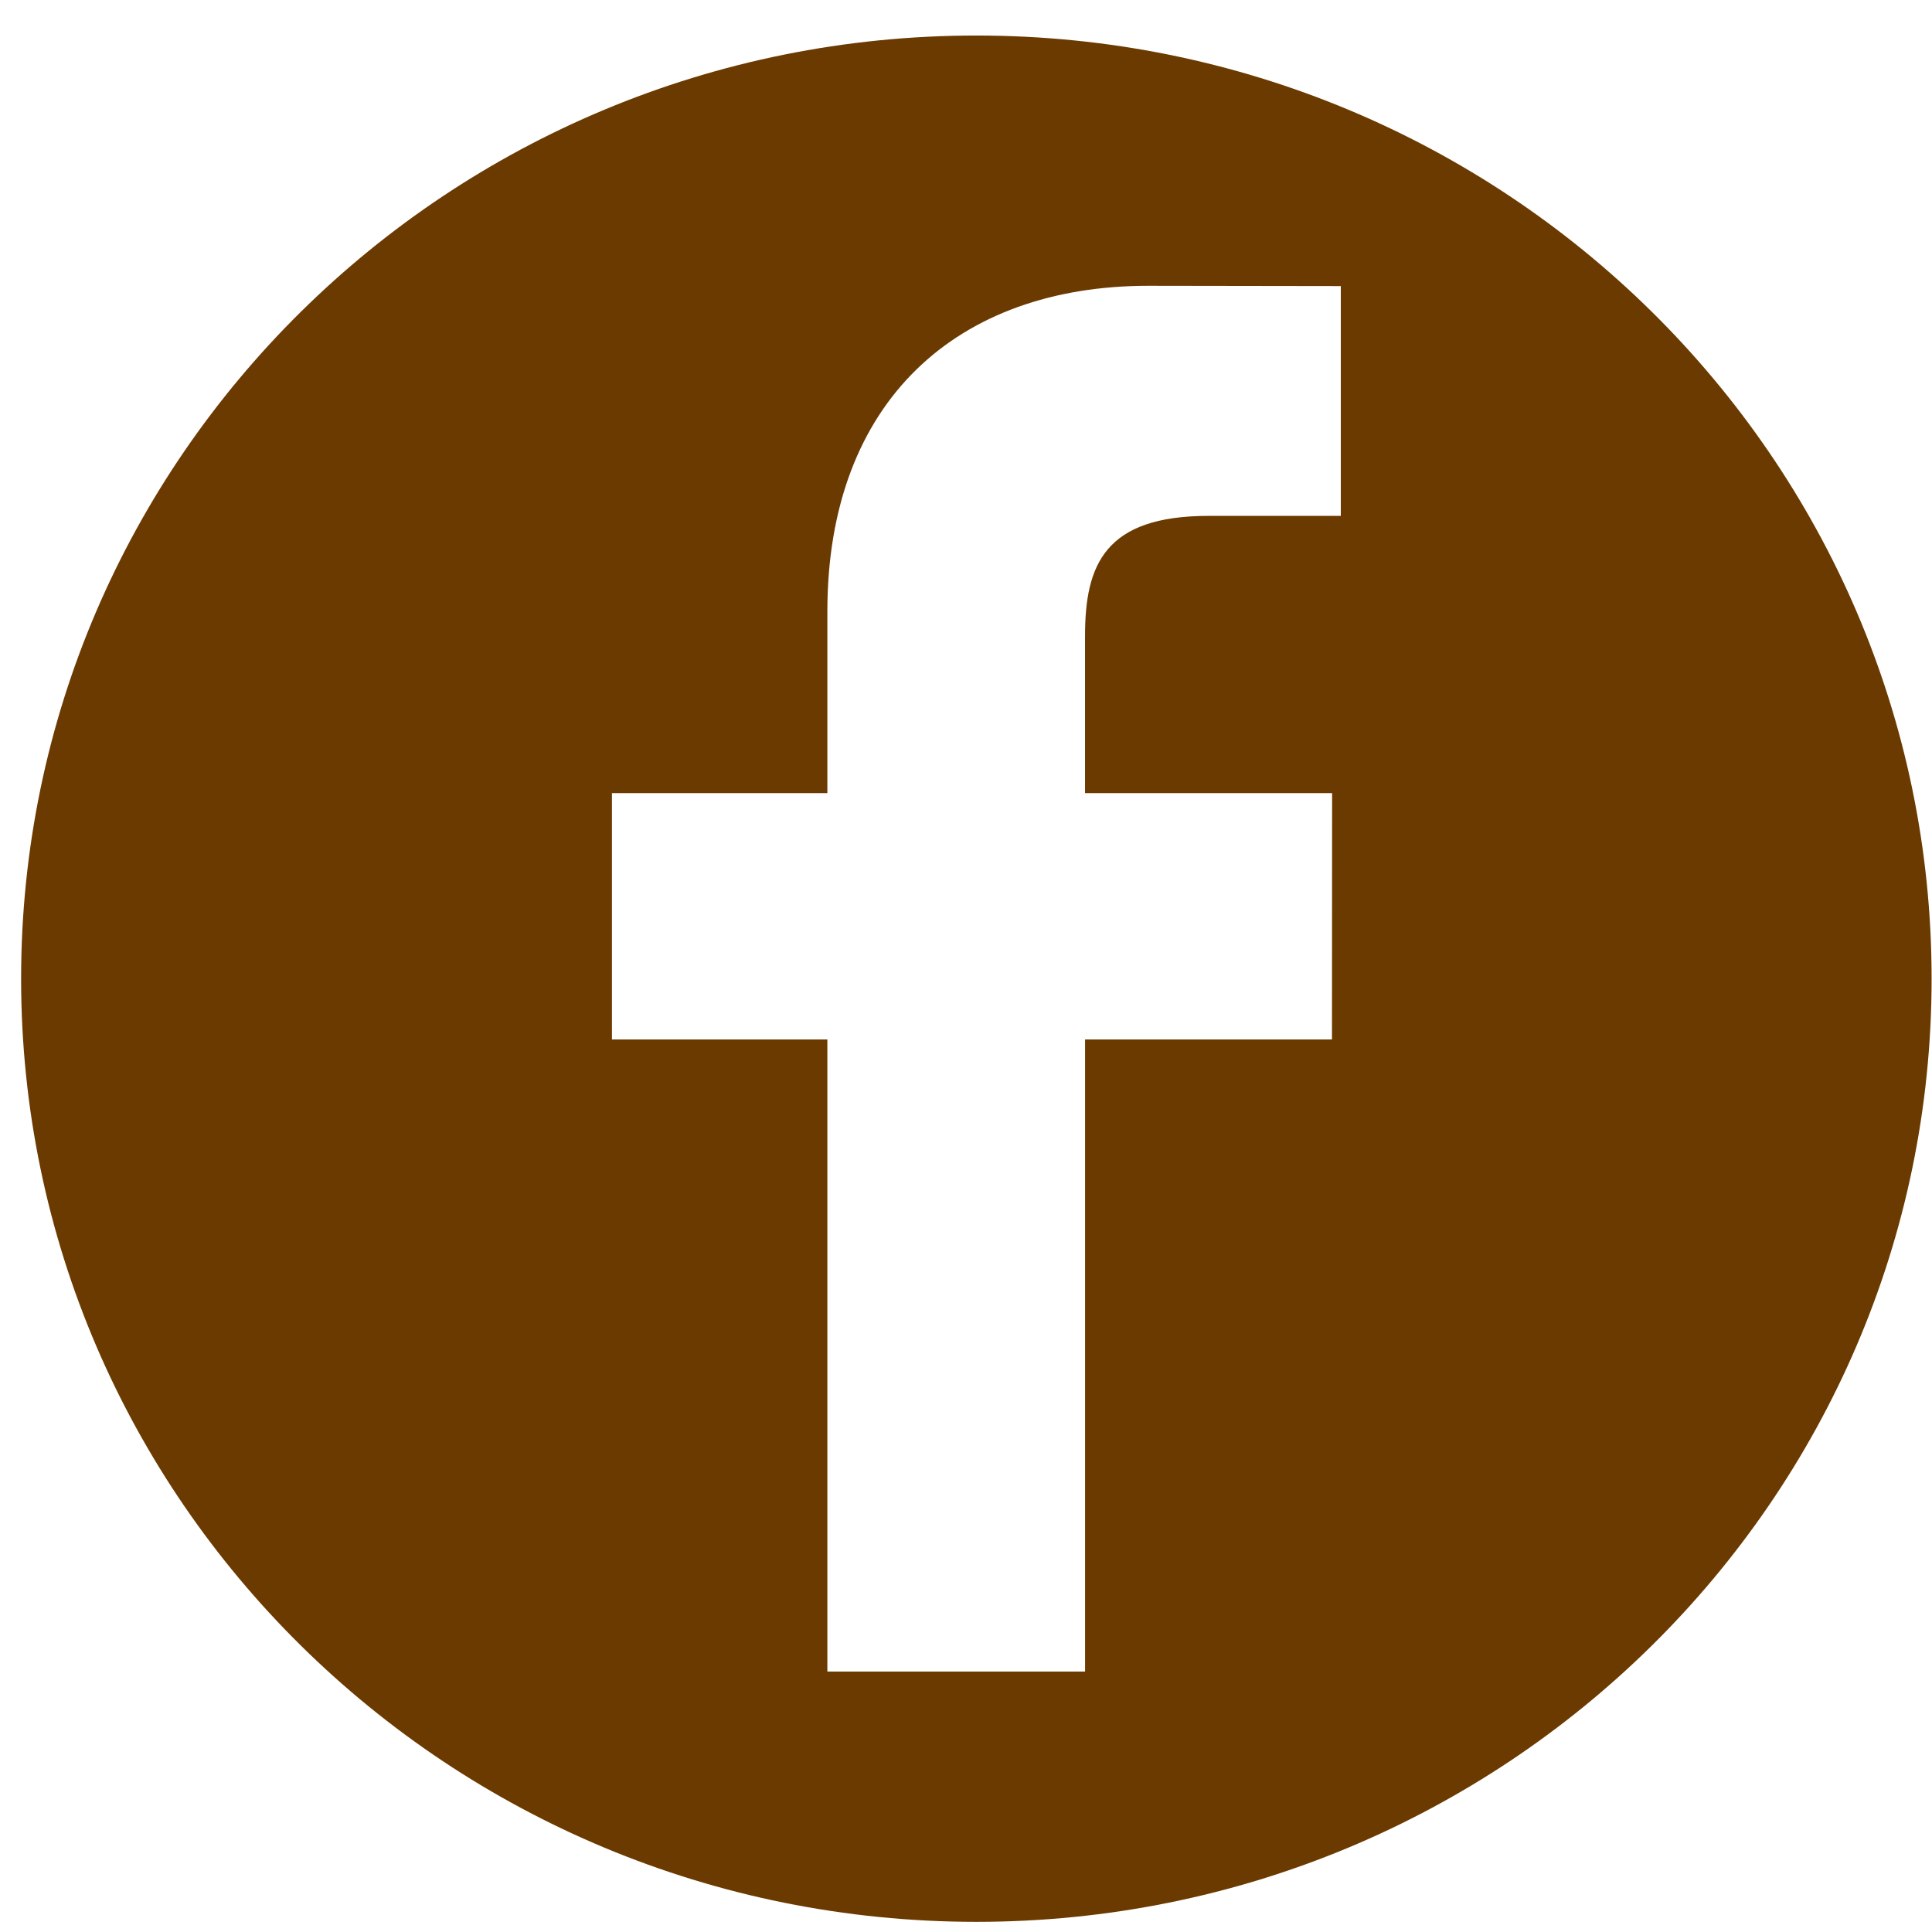 <svg width="54" height="54" viewBox="0 0 54 54" fill="none" xmlns="http://www.w3.org/2000/svg">
<path d="M27.29 0.993C12.544 0.993 0.59 12.795 0.59 27.355C0.59 41.914 12.544 53.716 27.29 53.716C42.035 53.716 53.989 41.914 53.989 27.355C53.989 12.795 42.035 0.993 27.29 0.993ZM37.476 14.418L33.783 14.419C30.887 14.419 30.327 15.778 30.327 17.772V22.168H37.233L37.229 29.053H30.328V46.721H23.125V29.053H17.104V22.168H23.125V17.09C23.125 11.197 26.771 7.988 32.095 7.988L37.476 7.996V14.418H37.476Z" fill="#6B3A00"/>
</svg>
